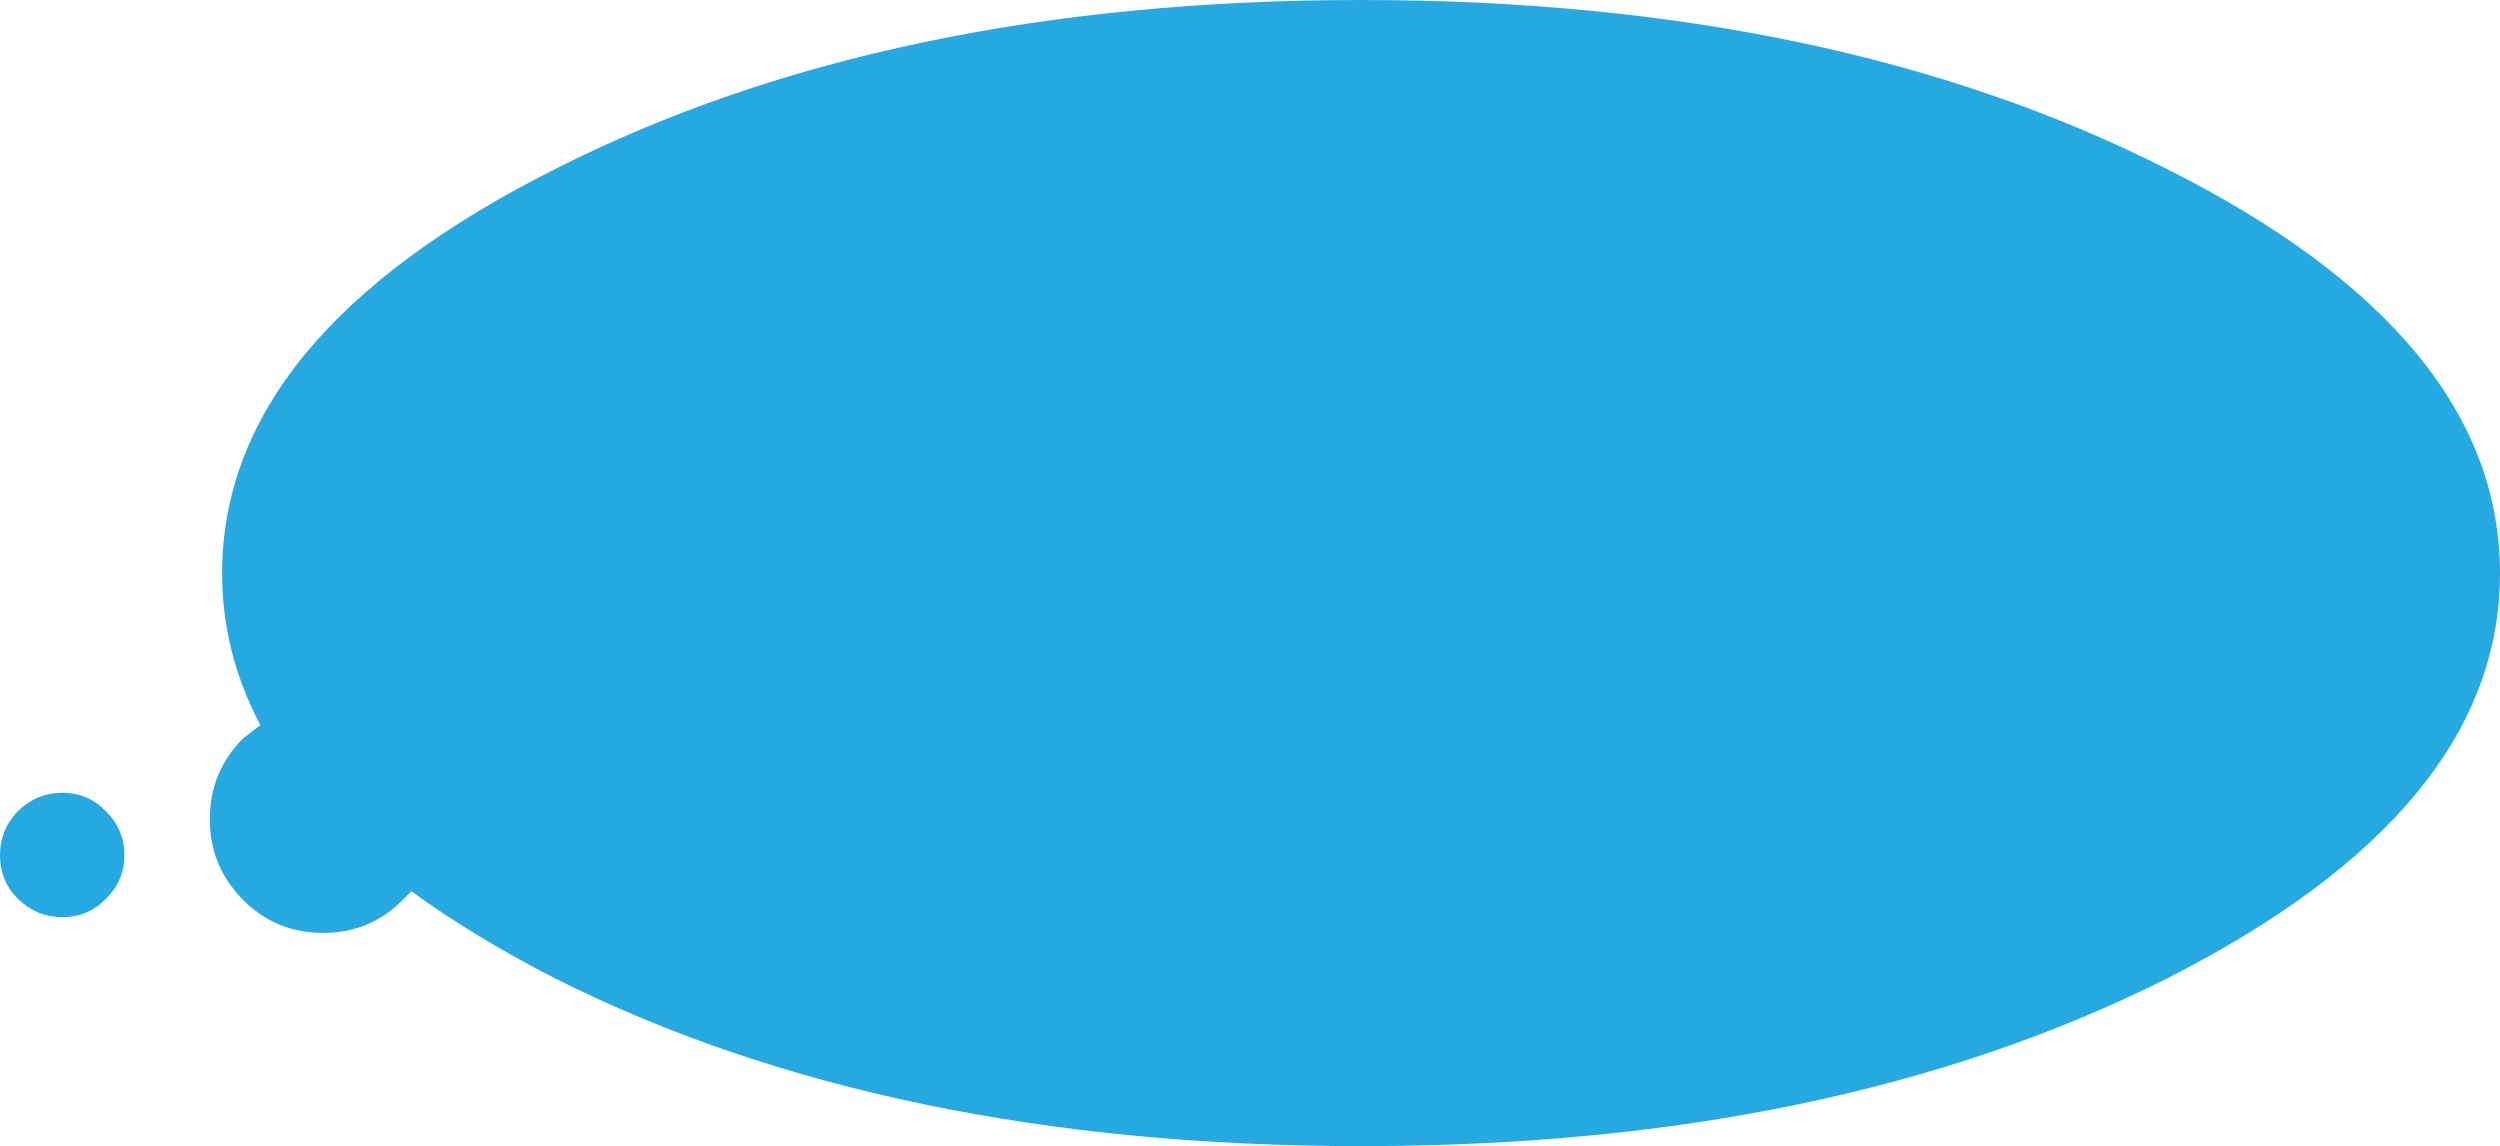 <?xml version="1.0" encoding="UTF-8" standalone="no"?>
<svg xmlns:ffdec="https://www.free-decompiler.com/flash" xmlns:xlink="http://www.w3.org/1999/xlink" ffdec:objectType="shape" height="83.85px" width="182.9px" xmlns="http://www.w3.org/2000/svg">
  <g transform="matrix(1.0, 0.0, 0.0, 1.0, -363.1, -248.0)">
    <path d="M403.75 260.35 Q428.15 248.0 462.7 248.0 497.2 248.0 521.6 260.35 546.0 272.6 546.0 289.95 546.0 307.25 521.6 319.6 497.2 331.85 462.7 331.85 428.15 331.85 403.75 319.6 397.7 316.5 393.2 313.2 L392.6 313.8 Q390.2 316.25 386.75 316.25 383.25 316.25 380.85 313.8 378.45 311.35 378.45 307.95 378.45 304.5 380.85 302.05 L382.15 301.05 Q379.35 295.75 379.35 289.95 379.35 272.6 403.75 260.35 M370.85 313.75 Q369.55 315.1 367.65 315.1 365.8 315.1 364.4 313.75 363.1 312.45 363.1 310.55 363.1 308.7 364.4 307.35 365.8 306.0 367.65 306.0 369.55 306.0 370.85 307.35 372.2 308.7 372.2 310.55 372.2 312.45 370.85 313.75" fill="#26a9e0" fill-rule="evenodd" stroke="none"/>
  </g>
</svg>
